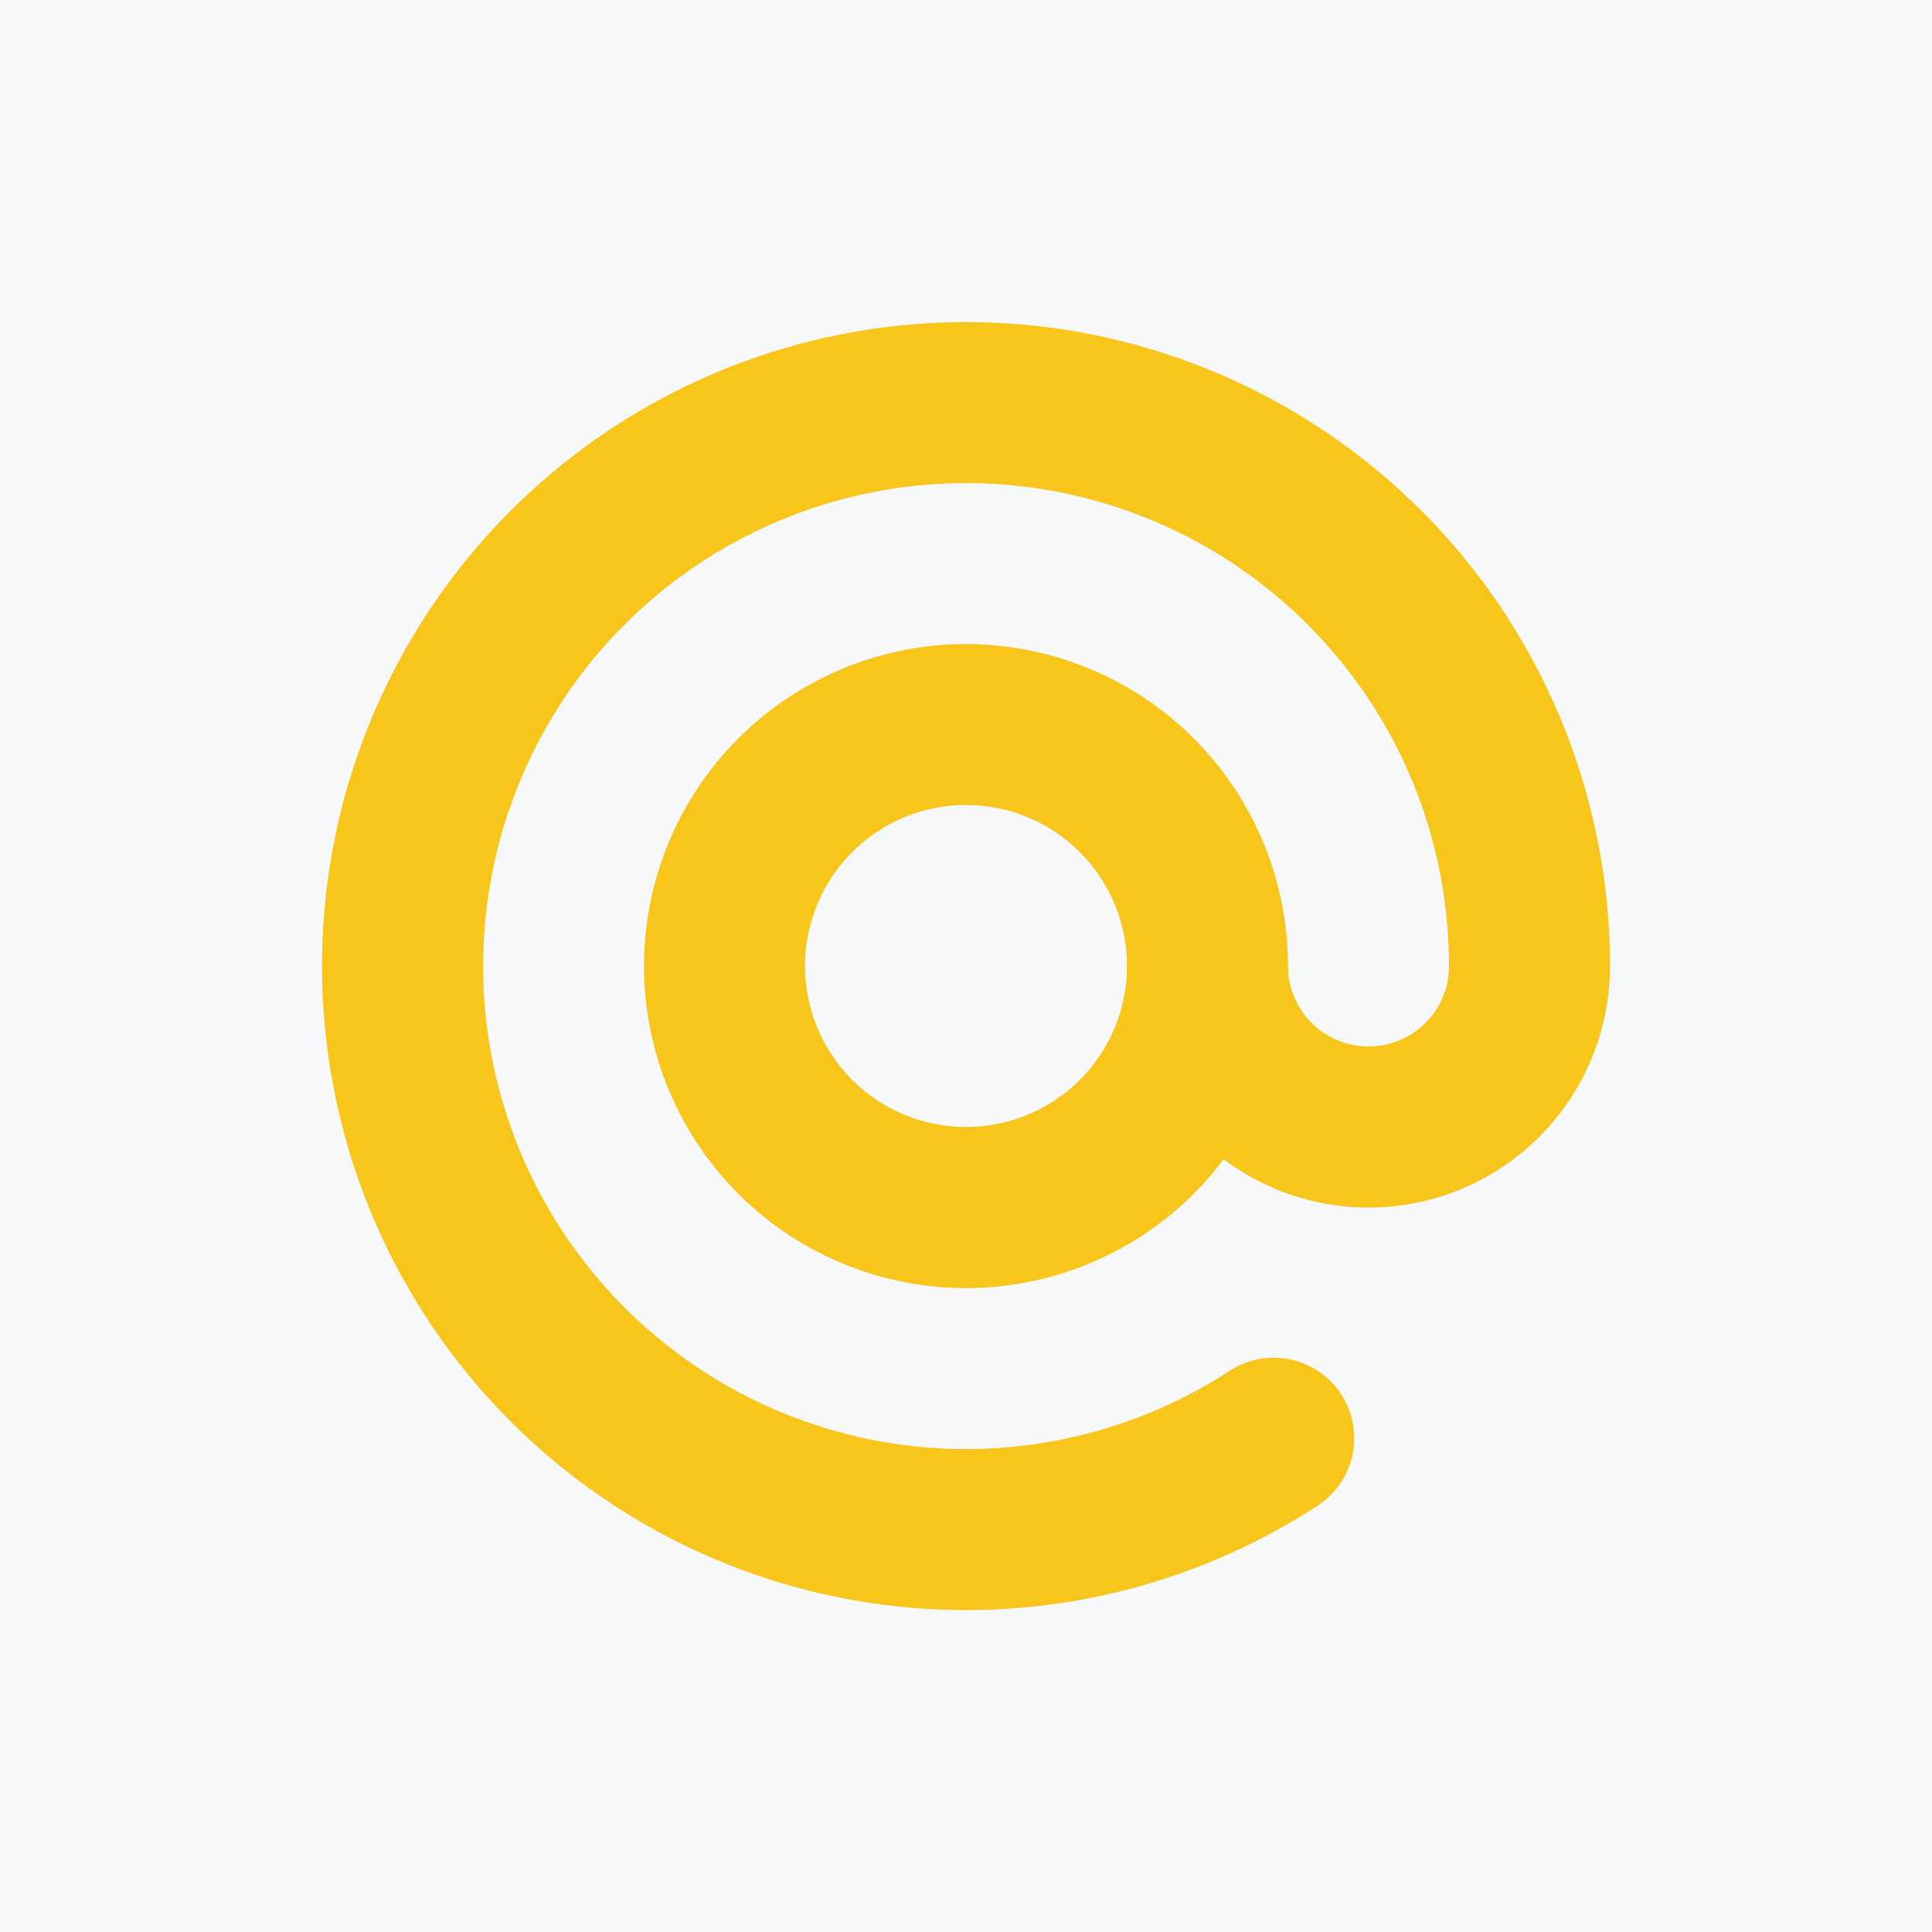 <svg width="32" height="32" viewBox="0 0 32 32" fill="none" xmlns="http://www.w3.org/2000/svg">
<rect width="32" height="32" fill="#F5F5F5"/>
<g id="Kanban">
<rect width="1400" height="900" transform="translate(-16 -85)" fill="white"/>
<g id="Example side navigation">
<rect width="240" height="834" transform="translate(-16 -20)" fill="#F6F8F9"/>
<g id="Project &#38; sections">
<g id="Project">
<g id="At symbol">
<path id="Vector" fill-rule="evenodd" clip-rule="evenodd" d="M21.657 10.343C20.589 9.275 19.241 8.532 17.768 8.199C16.295 7.865 14.758 7.956 13.335 8.459C11.911 8.963 10.659 9.859 9.723 11.044C8.788 12.229 8.206 13.655 8.047 15.156C7.887 16.658 8.156 18.174 8.822 19.529C9.488 20.884 10.524 22.024 11.81 22.815C13.096 23.606 14.58 24.017 16.09 24.001C17.6 23.984 19.074 23.541 20.343 22.721C20.489 22.621 20.655 22.55 20.829 22.515C21.004 22.479 21.184 22.479 21.358 22.514C21.533 22.549 21.699 22.618 21.846 22.718C21.993 22.818 22.119 22.947 22.216 23.096C22.312 23.245 22.378 23.413 22.41 23.588C22.441 23.763 22.436 23.943 22.397 24.117C22.357 24.29 22.283 24.454 22.18 24.599C22.076 24.744 21.944 24.866 21.792 24.959C19.801 26.246 17.438 26.834 15.076 26.628C12.713 26.423 10.487 25.436 8.748 23.824C7.009 22.212 5.857 20.067 5.474 17.727C5.09 15.387 5.497 12.986 6.631 10.903C7.764 8.821 9.559 7.175 11.732 6.226C13.905 5.277 16.332 5.08 18.63 5.664C20.927 6.249 22.965 7.582 24.421 9.454C25.876 11.326 26.666 13.629 26.667 16C26.667 16.743 26.46 17.471 26.07 18.103C25.679 18.735 25.121 19.246 24.456 19.579C23.792 19.911 23.048 20.052 22.308 19.985C21.568 19.919 20.861 19.647 20.267 19.201C19.507 20.214 18.411 20.924 17.176 21.203C15.941 21.483 14.647 21.313 13.525 20.726C12.403 20.138 11.527 19.17 11.054 17.996C10.58 16.822 10.54 15.517 10.94 14.315C11.341 13.114 12.155 12.094 13.239 11.439C14.322 10.783 15.603 10.534 16.853 10.737C18.103 10.939 19.241 11.58 20.061 12.544C20.882 13.509 21.333 14.734 21.333 16C21.333 16.354 21.474 16.693 21.724 16.943C21.974 17.193 22.313 17.333 22.667 17.333C23.02 17.333 23.36 17.193 23.61 16.943C23.86 16.693 24 16.354 24 16C24 13.951 23.219 11.907 21.657 10.343ZM18.667 16C18.667 15.293 18.386 14.614 17.886 14.114C17.386 13.614 16.707 13.333 16 13.333C15.293 13.333 14.614 13.614 14.114 14.114C13.614 14.614 13.333 15.293 13.333 16C13.333 16.707 13.614 17.386 14.114 17.886C14.614 18.386 15.293 18.667 16 18.667C16.707 18.667 17.386 18.386 17.886 17.886C18.386 17.386 18.667 16.707 18.667 16Z" fill="#F8C51B"/>
</g>
</g>
</g>
</g>
</g>
</svg>
